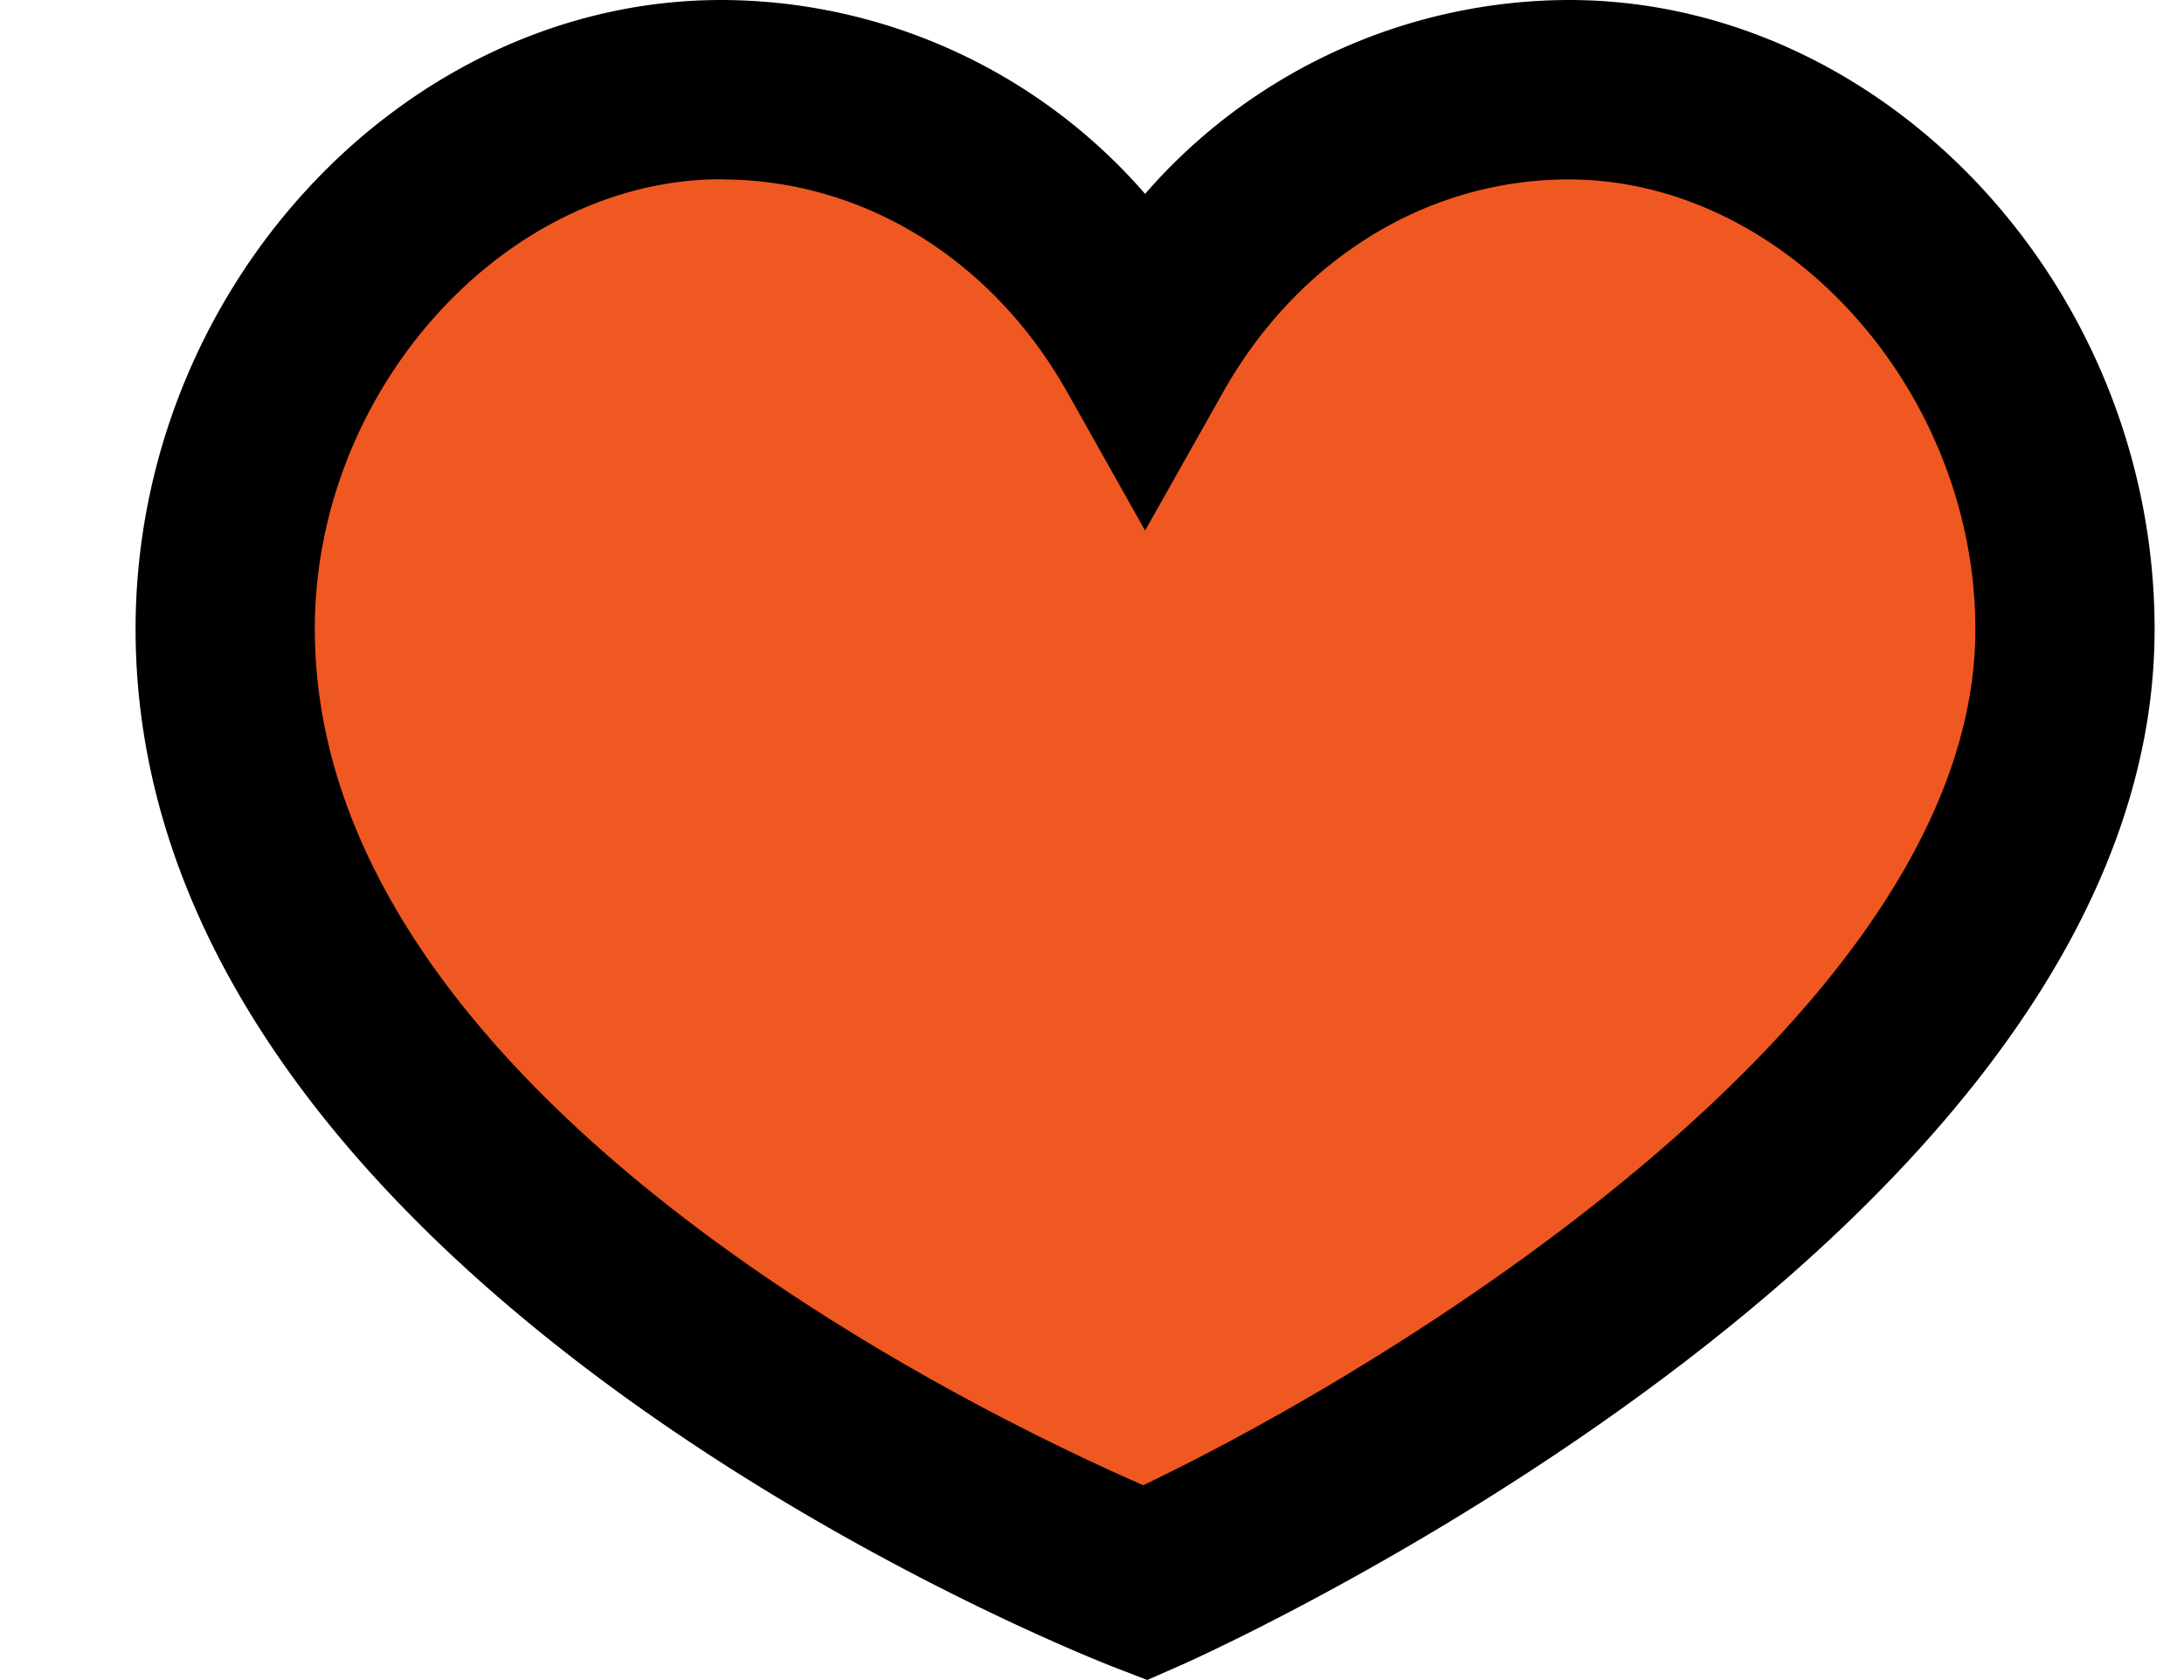 <svg xmlns="http://www.w3.org/2000/svg" width="13" height="10" viewBox="0 0 13 10">
    <g fill="none" fill-rule="evenodd">
        <path fill="#F05822" d="M12.292 3.737C12.288 2.067 10.97.533 9.339.533c-1.068 0-2.004.615-2.523 1.537C6.298 1.148 5.362.533 4.294.533c-1.631 0-2.95 1.534-2.953 3.204-.007 3.55 5.475 5.685 5.475 5.685s5.484-2.45 5.476-5.685"/>
        <path fill="#000" d="M4.294 1.067c-1.286 0-2.417 1.249-2.42 2.67C1.868 6.523 5.85 8.424 6.805 8.84c1.558-.744 4.96-2.842 4.953-5.1-.003-1.423-1.134-2.672-2.42-2.672-.842 0-1.61.473-2.057 1.265l-.465.825-.464-.825c-.447-.792-1.216-1.265-2.058-1.265zM6.83 10l-.207-.08C6.385 9.827.8 7.607.807 3.736.812 1.71 2.408 0 4.294 0a3.35 3.35 0 0 1 2.522 1.154A3.353 3.353 0 0 1 9.338 0c1.886 0 3.482 1.71 3.487 3.736.01 3.54-5.554 6.068-5.79 6.173l-.205.09z"/>
    </g>
</svg>
